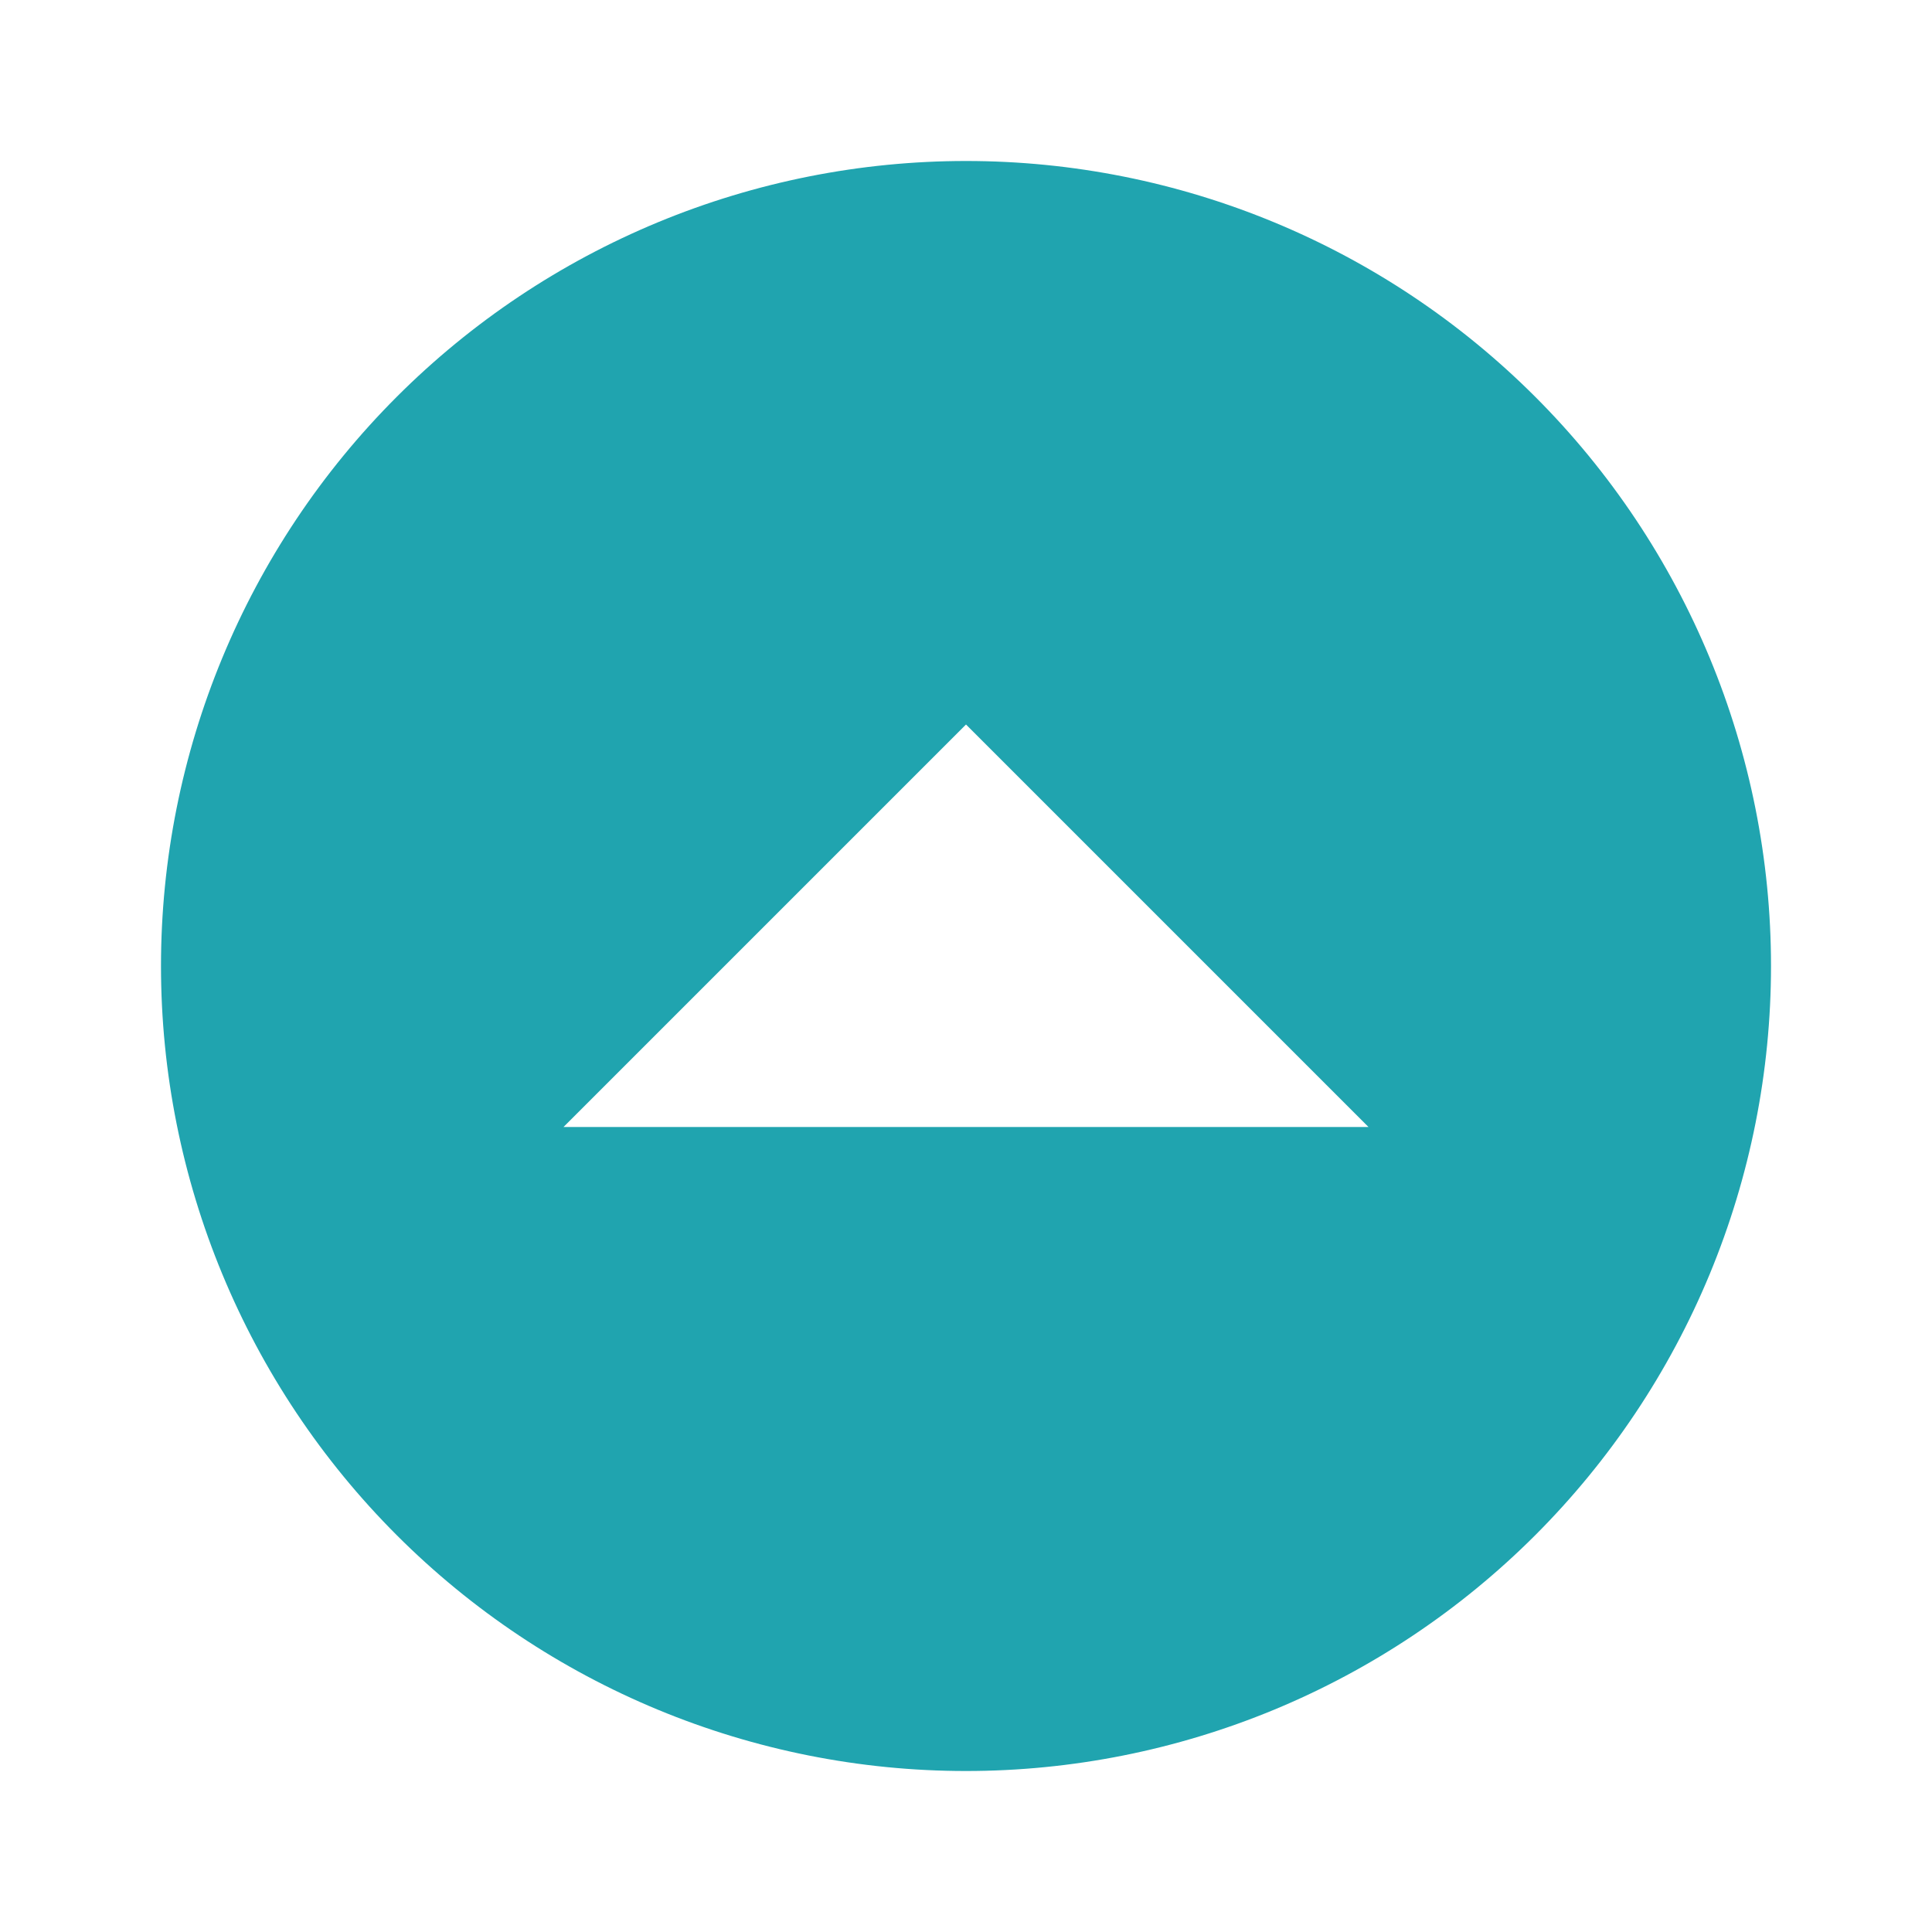 <svg width="88" height="88" viewBox="0 0 88 88" fill="none" xmlns="http://www.w3.org/2000/svg">
<g clip-path="url(#clip0_244_9835)">
<path d="M44 28L64.785 52.75H23.215L44 28Z" fill="white"/>
<g filter="url(#filter0_dd_244_9835)">
<path d="M44 80.667C48.815 80.667 53.583 79.718 58.032 77.876C62.48 76.033 66.522 73.332 69.927 69.927C73.332 66.522 76.033 62.48 77.876 58.032C79.718 53.583 80.667 48.815 80.667 44C80.667 34.275 76.804 24.949 69.927 18.073C63.051 11.196 53.725 7.333 44 7.333C39.185 7.333 34.417 8.282 29.968 10.124C25.52 11.967 21.478 14.668 18.073 18.073C11.197 24.949 7.333 34.275 7.333 44C7.333 53.725 11.197 63.051 18.073 69.927C24.949 76.804 34.275 80.667 44 80.667ZM25.667 51.333L44 33L62.333 51.333H25.667Z" fill="#20A4AF"/>
</g>
</g>
<defs>
<filter id="filter0_dd_244_9835" x="-6.667" y="-6.667" width="101.333" height="101.333" filterUnits="userSpaceOnUse" color-interpolation-filters="sRGB">
<feFlood flood-opacity="0" result="BackgroundImageFix"/>
<feColorMatrix in="SourceAlpha" type="matrix" values="0 0 0 0 0 0 0 0 0 0 0 0 0 0 0 0 0 0 127 0" result="hardAlpha"/>
<feOffset dx="4" dy="4"/>
<feGaussianBlur stdDeviation="5"/>
<feComposite in2="hardAlpha" operator="out"/>
<feColorMatrix type="matrix" values="0 0 0 0 1 0 0 0 0 1 0 0 0 0 1 0 0 0 0.25 0"/>
<feBlend mode="normal" in2="BackgroundImageFix" result="effect1_dropShadow_244_9835"/>
<feColorMatrix in="SourceAlpha" type="matrix" values="0 0 0 0 0 0 0 0 0 0 0 0 0 0 0 0 0 0 127 0" result="hardAlpha"/>
<feOffset dx="-4" dy="-4"/>
<feGaussianBlur stdDeviation="5"/>
<feComposite in2="hardAlpha" operator="out"/>
<feColorMatrix type="matrix" values="0 0 0 0 1 0 0 0 0 1 0 0 0 0 1 0 0 0 0.25 0"/>
<feBlend mode="normal" in2="effect1_dropShadow_244_9835" result="effect2_dropShadow_244_9835"/>
<feBlend mode="normal" in="SourceGraphic" in2="effect2_dropShadow_244_9835" result="shape"/>
</filter>
<clipPath id="clip0_244_9835">
<rect width="88" height="88" fill="white" transform="matrix(1 0 0 -1 0 88)"/>
</clipPath>
</defs>
</svg>
